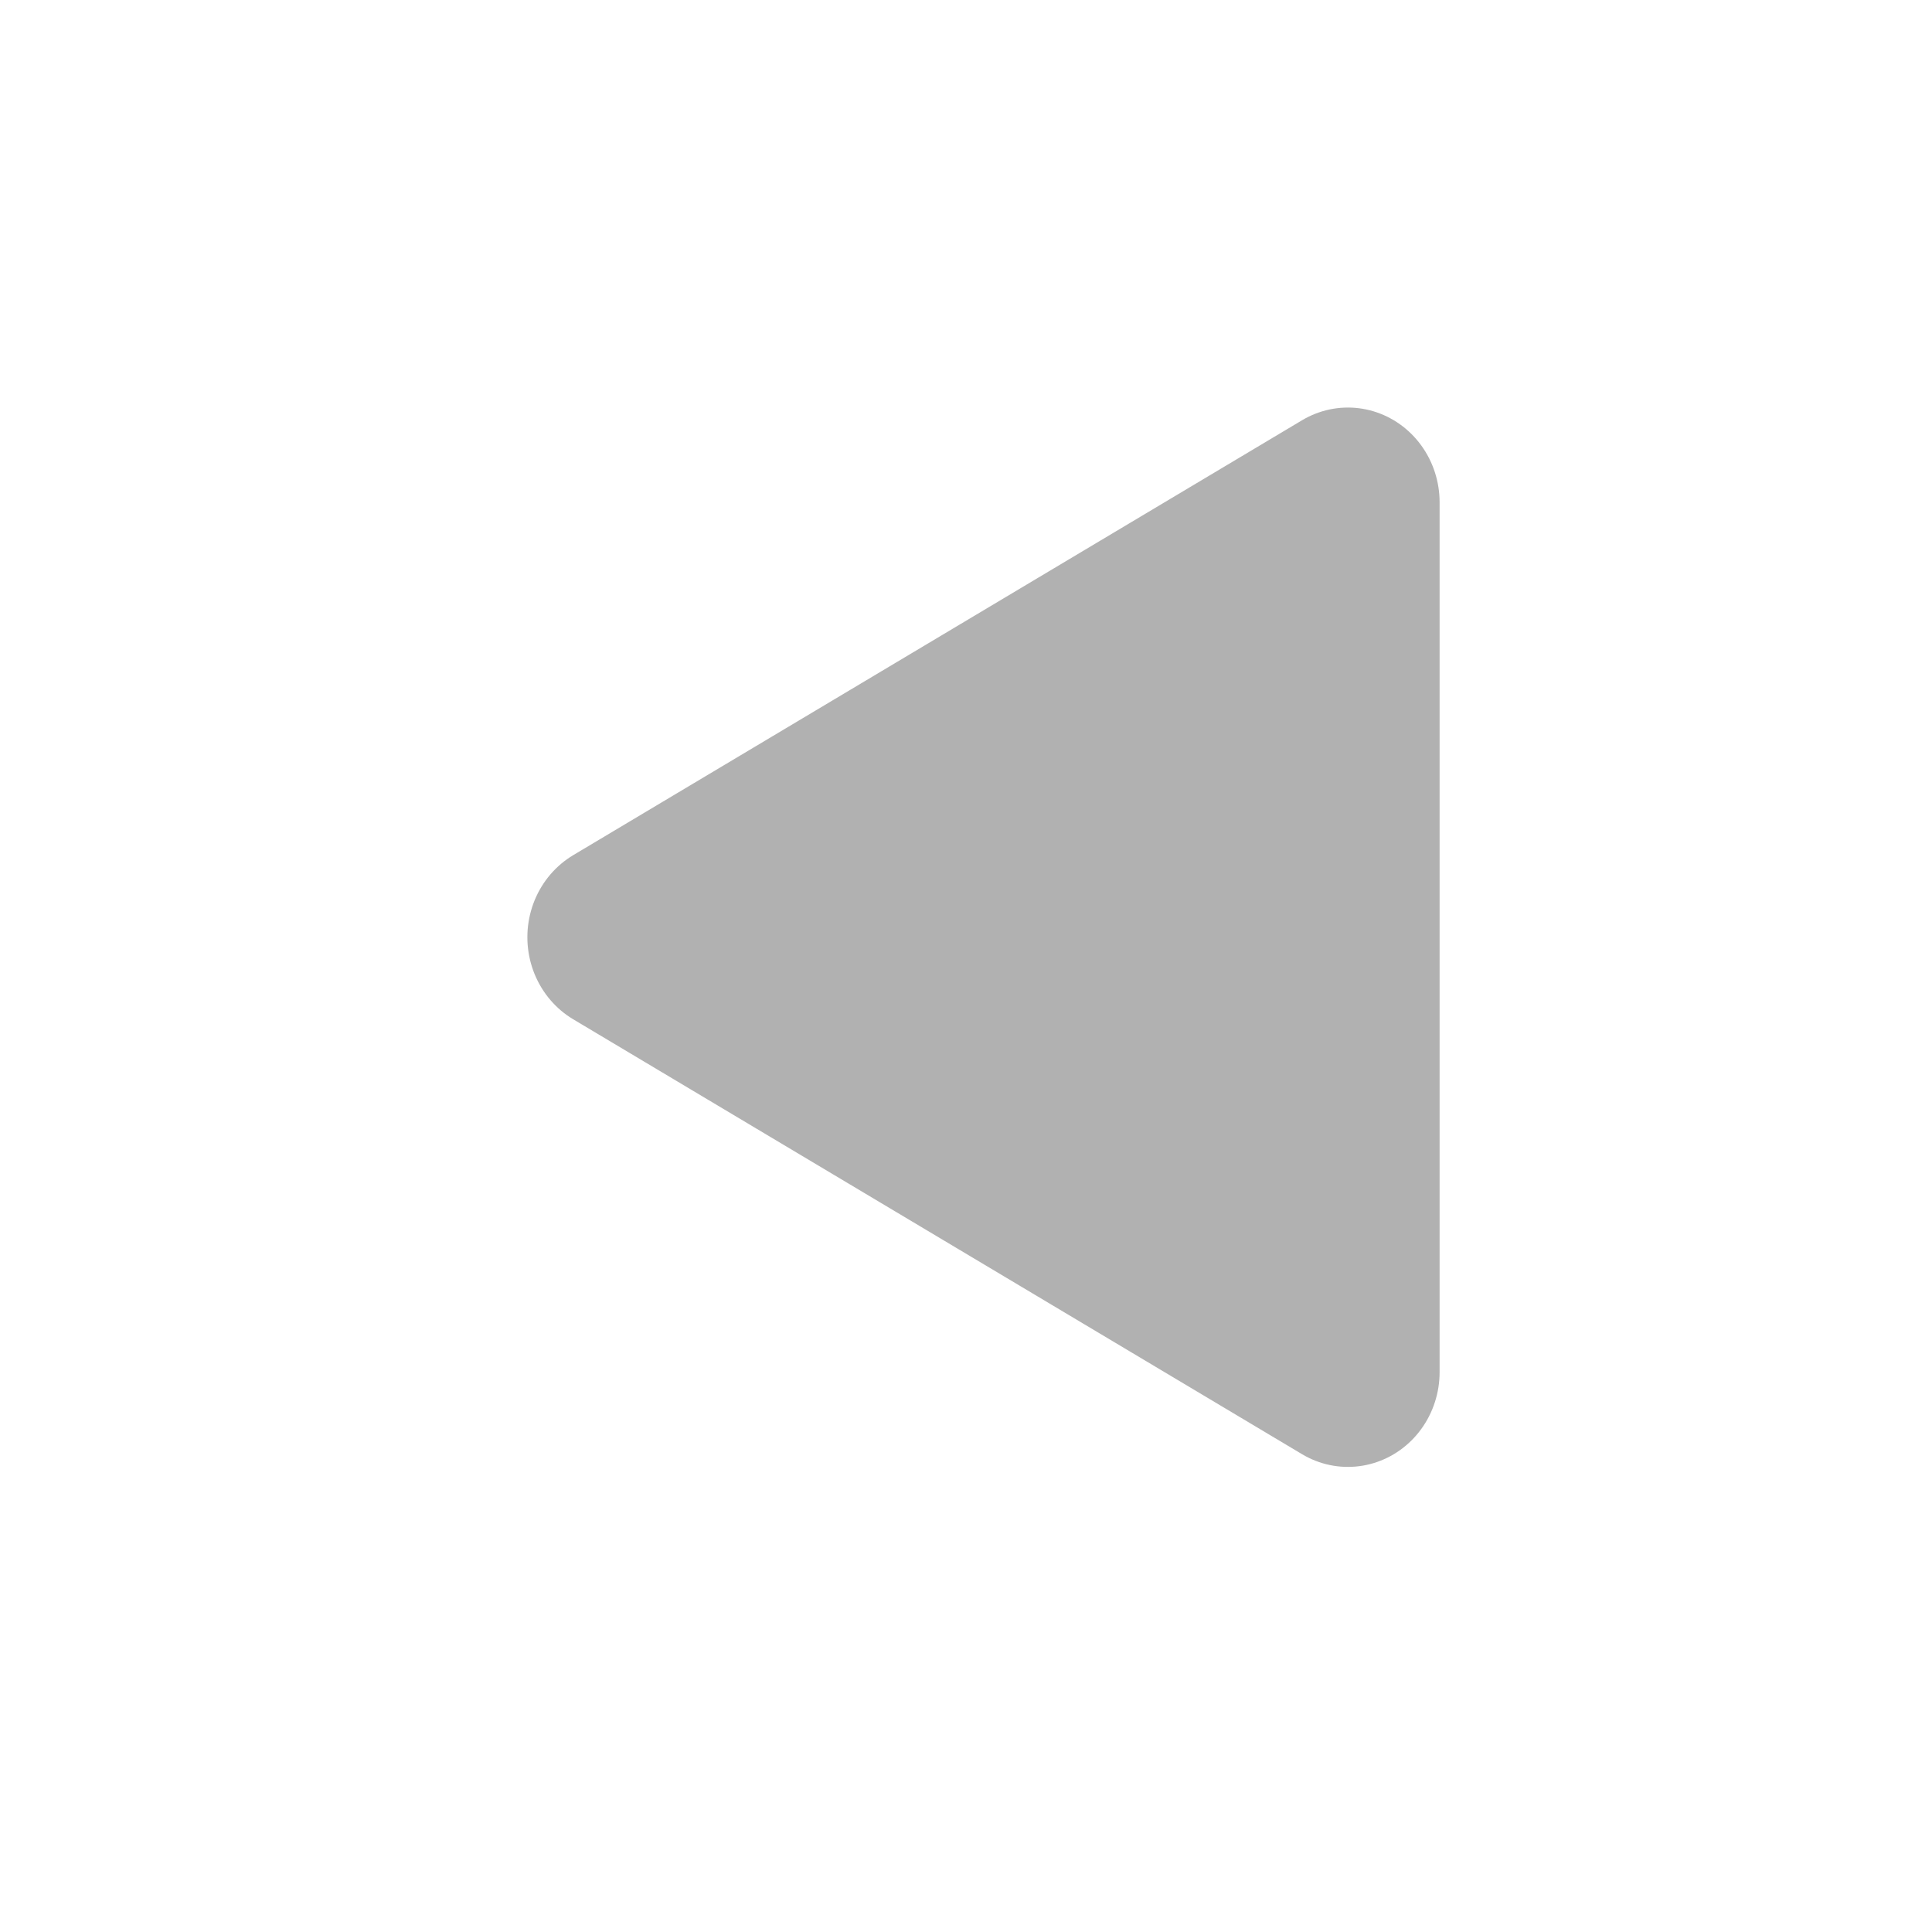 <?xml version="1.0" encoding="UTF-8" standalone="no"?>
<!-- Created with Inkscape (http://www.inkscape.org/) -->

<svg
   xmlns:dc="http://purl.org/dc/elements/1.1/"
   xmlns:cc="http://creativecommons.org/ns#"
   xmlns:rdf="http://www.w3.org/1999/02/22-rdf-syntax-ns#"
   xmlns:svg="http://www.w3.org/2000/svg"
   xmlns="http://www.w3.org/2000/svg"
   xmlns:sodipodi="http://sodipodi.sourceforge.net/DTD/sodipodi-0.dtd"
   xmlns:inkscape="http://www.inkscape.org/namespaces/inkscape"
   width="64px"
   height="64px"
   id="svg2985"
   version="1.1"
   inkscape:version="0.48.4 r9939"
   sodipodi:docname="arrow-right.svg">
  <defs
     id="defs2987" />
  <sodipodi:namedview
     id="base"
     pagecolor="#ffffff"
     bordercolor="#666666"
     borderopacity="1.0"
     inkscape:pageopacity="0.0"
     inkscape:pageshadow="2"
     inkscape:zoom="7.7781746"
     inkscape:cx="10.665801"
     inkscape:cy="38.367421"
     inkscape:current-layer="layer1"
     showgrid="true"
     inkscape:document-units="px"
     inkscape:grid-bbox="true"
     inkscape:window-width="1858"
     inkscape:window-height="1057"
     inkscape:window-x="-8"
     inkscape:window-y="-8"
     inkscape:window-maximized="1" />
  <g
     id="layer1"
     inkscape:label="Layer 1"
     inkscape:groupmode="layer">
    <path
       sodipodi:type="star"
       style="fill:#b1b1b1;fill-opacity:1;stroke:#b1b1b1;stroke-width:9.703;stroke-linecap:round;stroke-linejoin:round;stroke-miterlimit:4;stroke-opacity:1;stroke-dasharray:none;stroke-dashoffset:20"
       id="path2993"
       sodipodi:sides="3"
       sodipodi:cx="32.141216"
       sodipodi:cy="42.14397"
       sodipodi:r1="25.712975"
       sodipodi:r2="12.856487"
       sodipodi:arg1="-1.5707963"
       sodipodi:arg2="-0.52359878"
       inkscape:flatsided="false"
       inkscape:rounded="0"
       inkscape:randomized="0"
       d="m 32.141,16.431 11.134,19.285 11.134,19.285 -22.268,0 -22.268,-1e-6 11.134,-19.285 z"
       transform="matrix(0,-0.647,0.626,0,10.221,51.842)"
       inkscape:transform-center-x="4.021102" />
  </g>
</svg>
